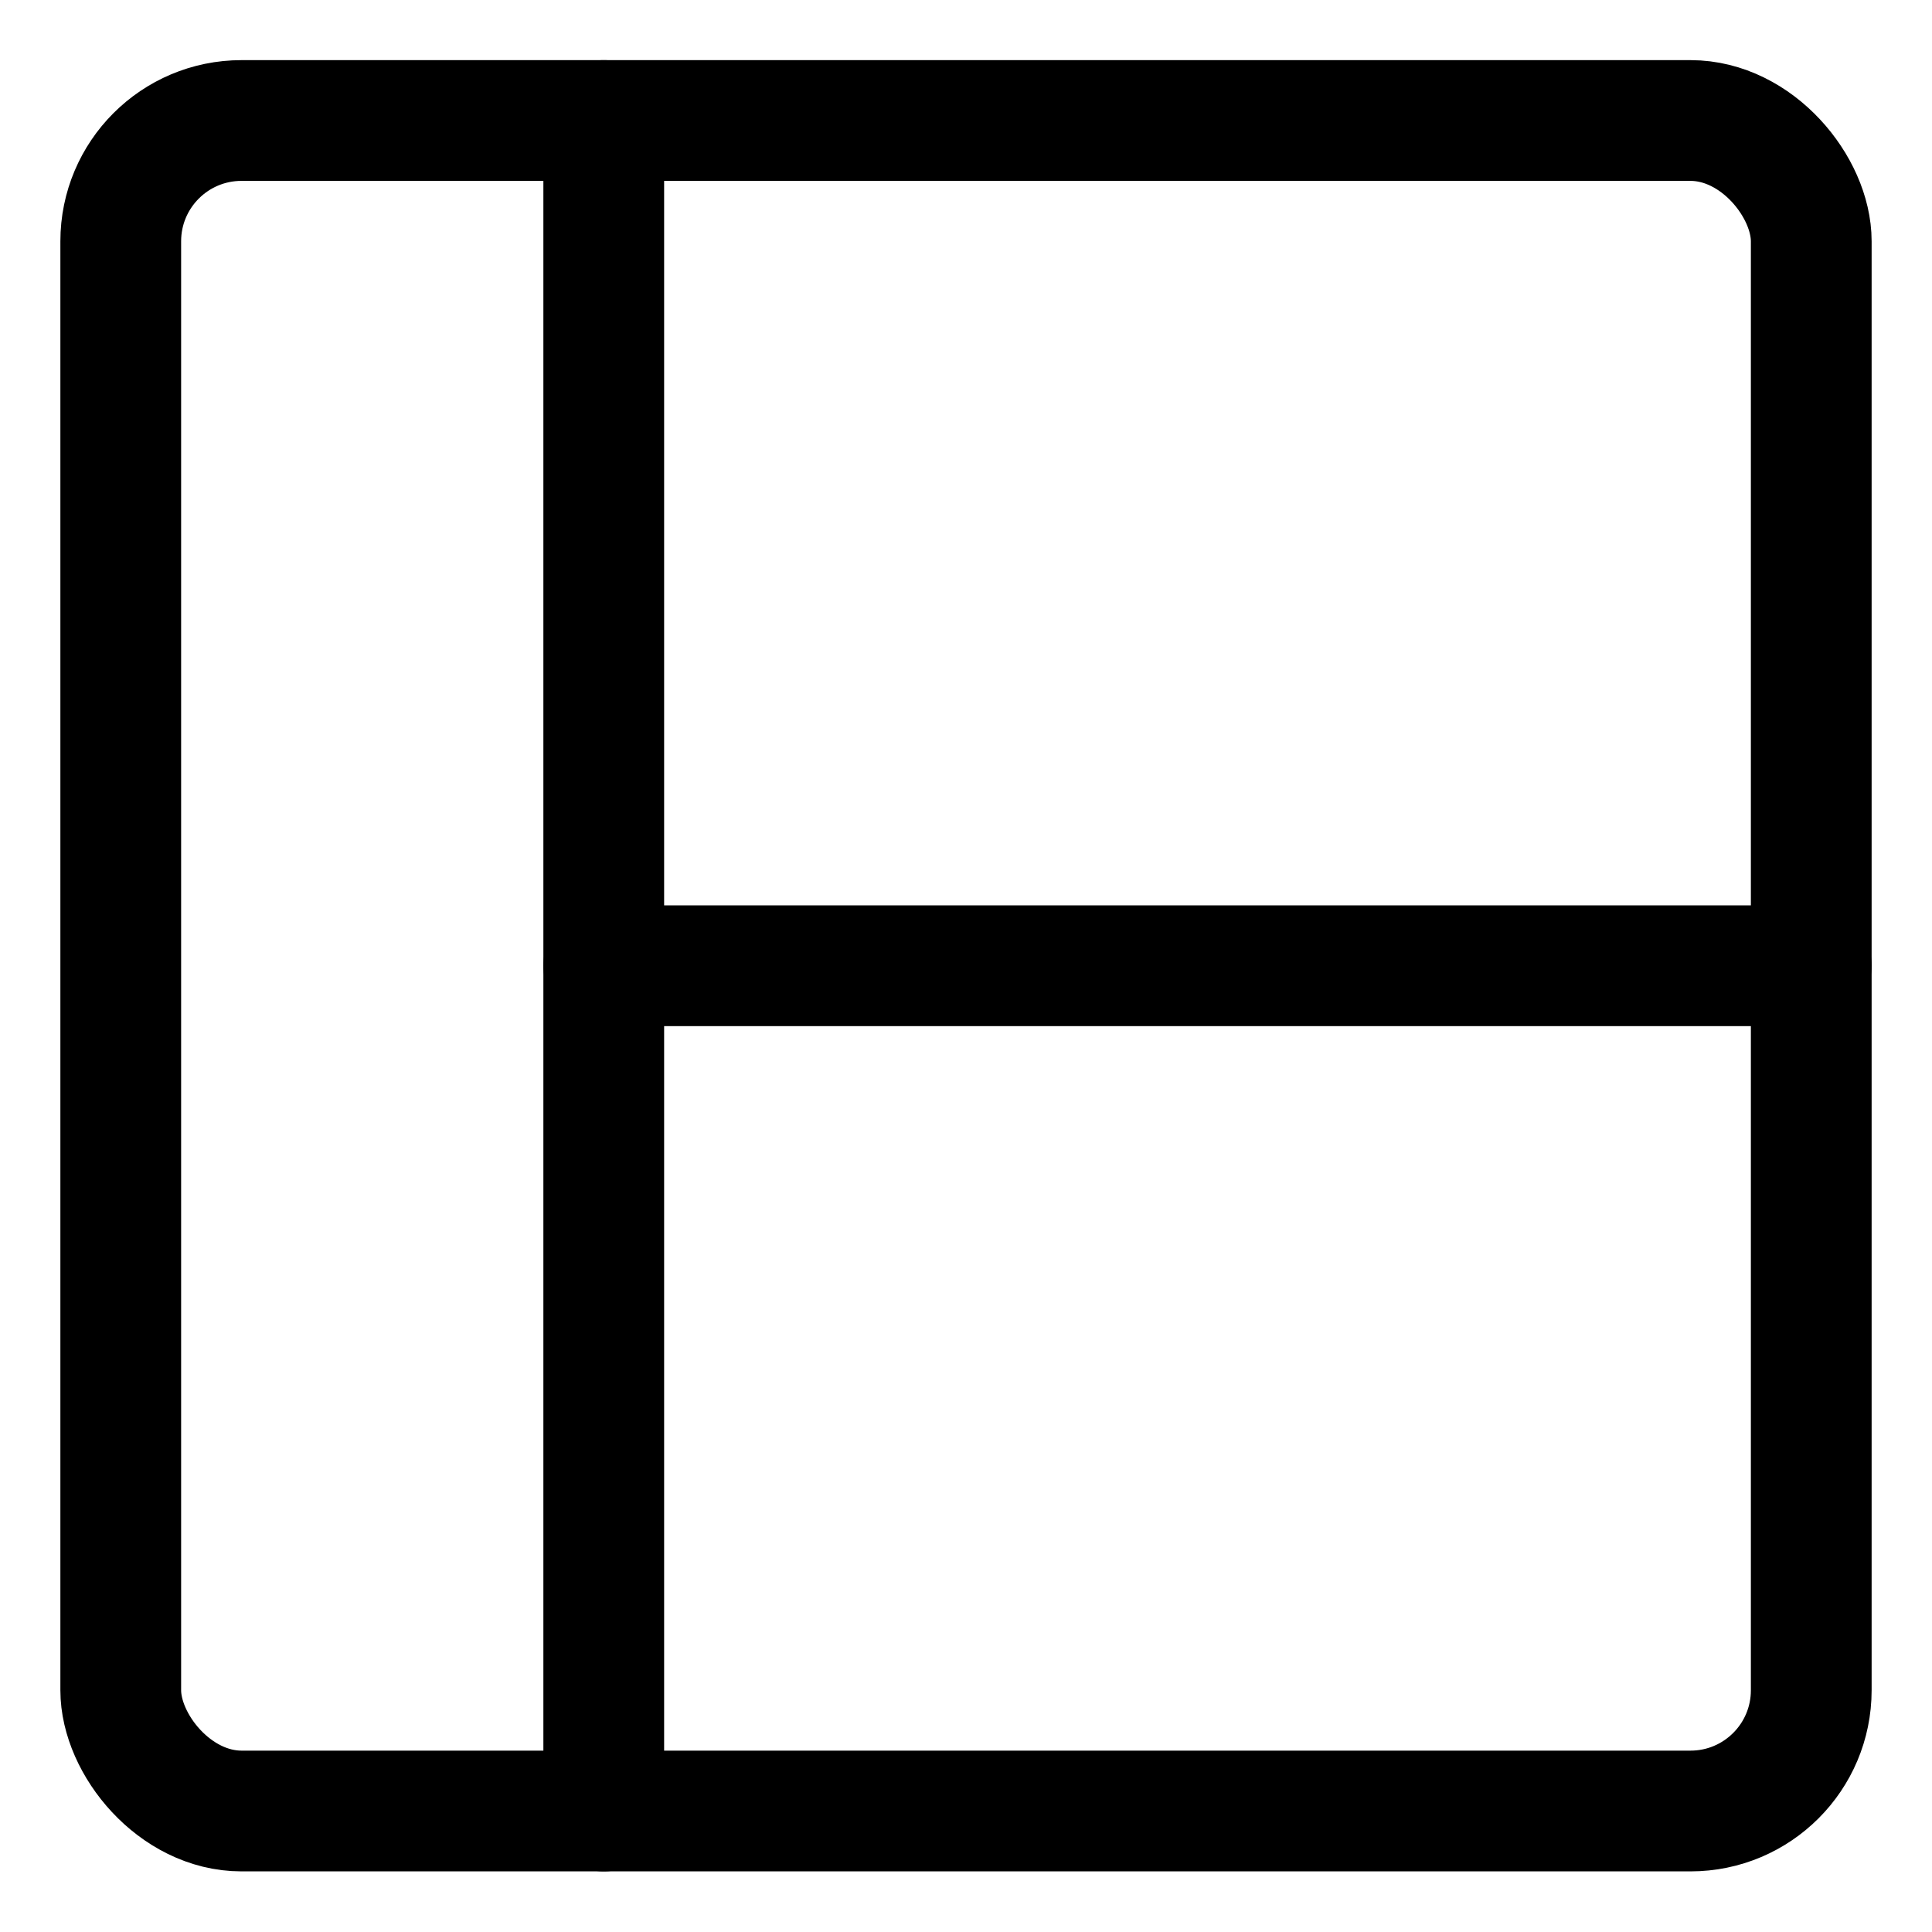 <svg xmlns="http://www.w3.org/2000/svg" viewBox="0 0 24 24"><defs><style>.a{fill:none;stroke:currentColor;stroke-linecap:round;stroke-linejoin:round;stroke-width:1.5px;}</style></defs><title>layout</title><rect class="a" x="1.5" y="1.497" width="21" height="21" rx="1.5" ry="1.5"/><line class="a" x1="7.5" y1="1.497" x2="7.5" y2="22.497"/><line class="a" x1="22.5" y1="11.997" x2="7.5" y2="11.997"/></svg>